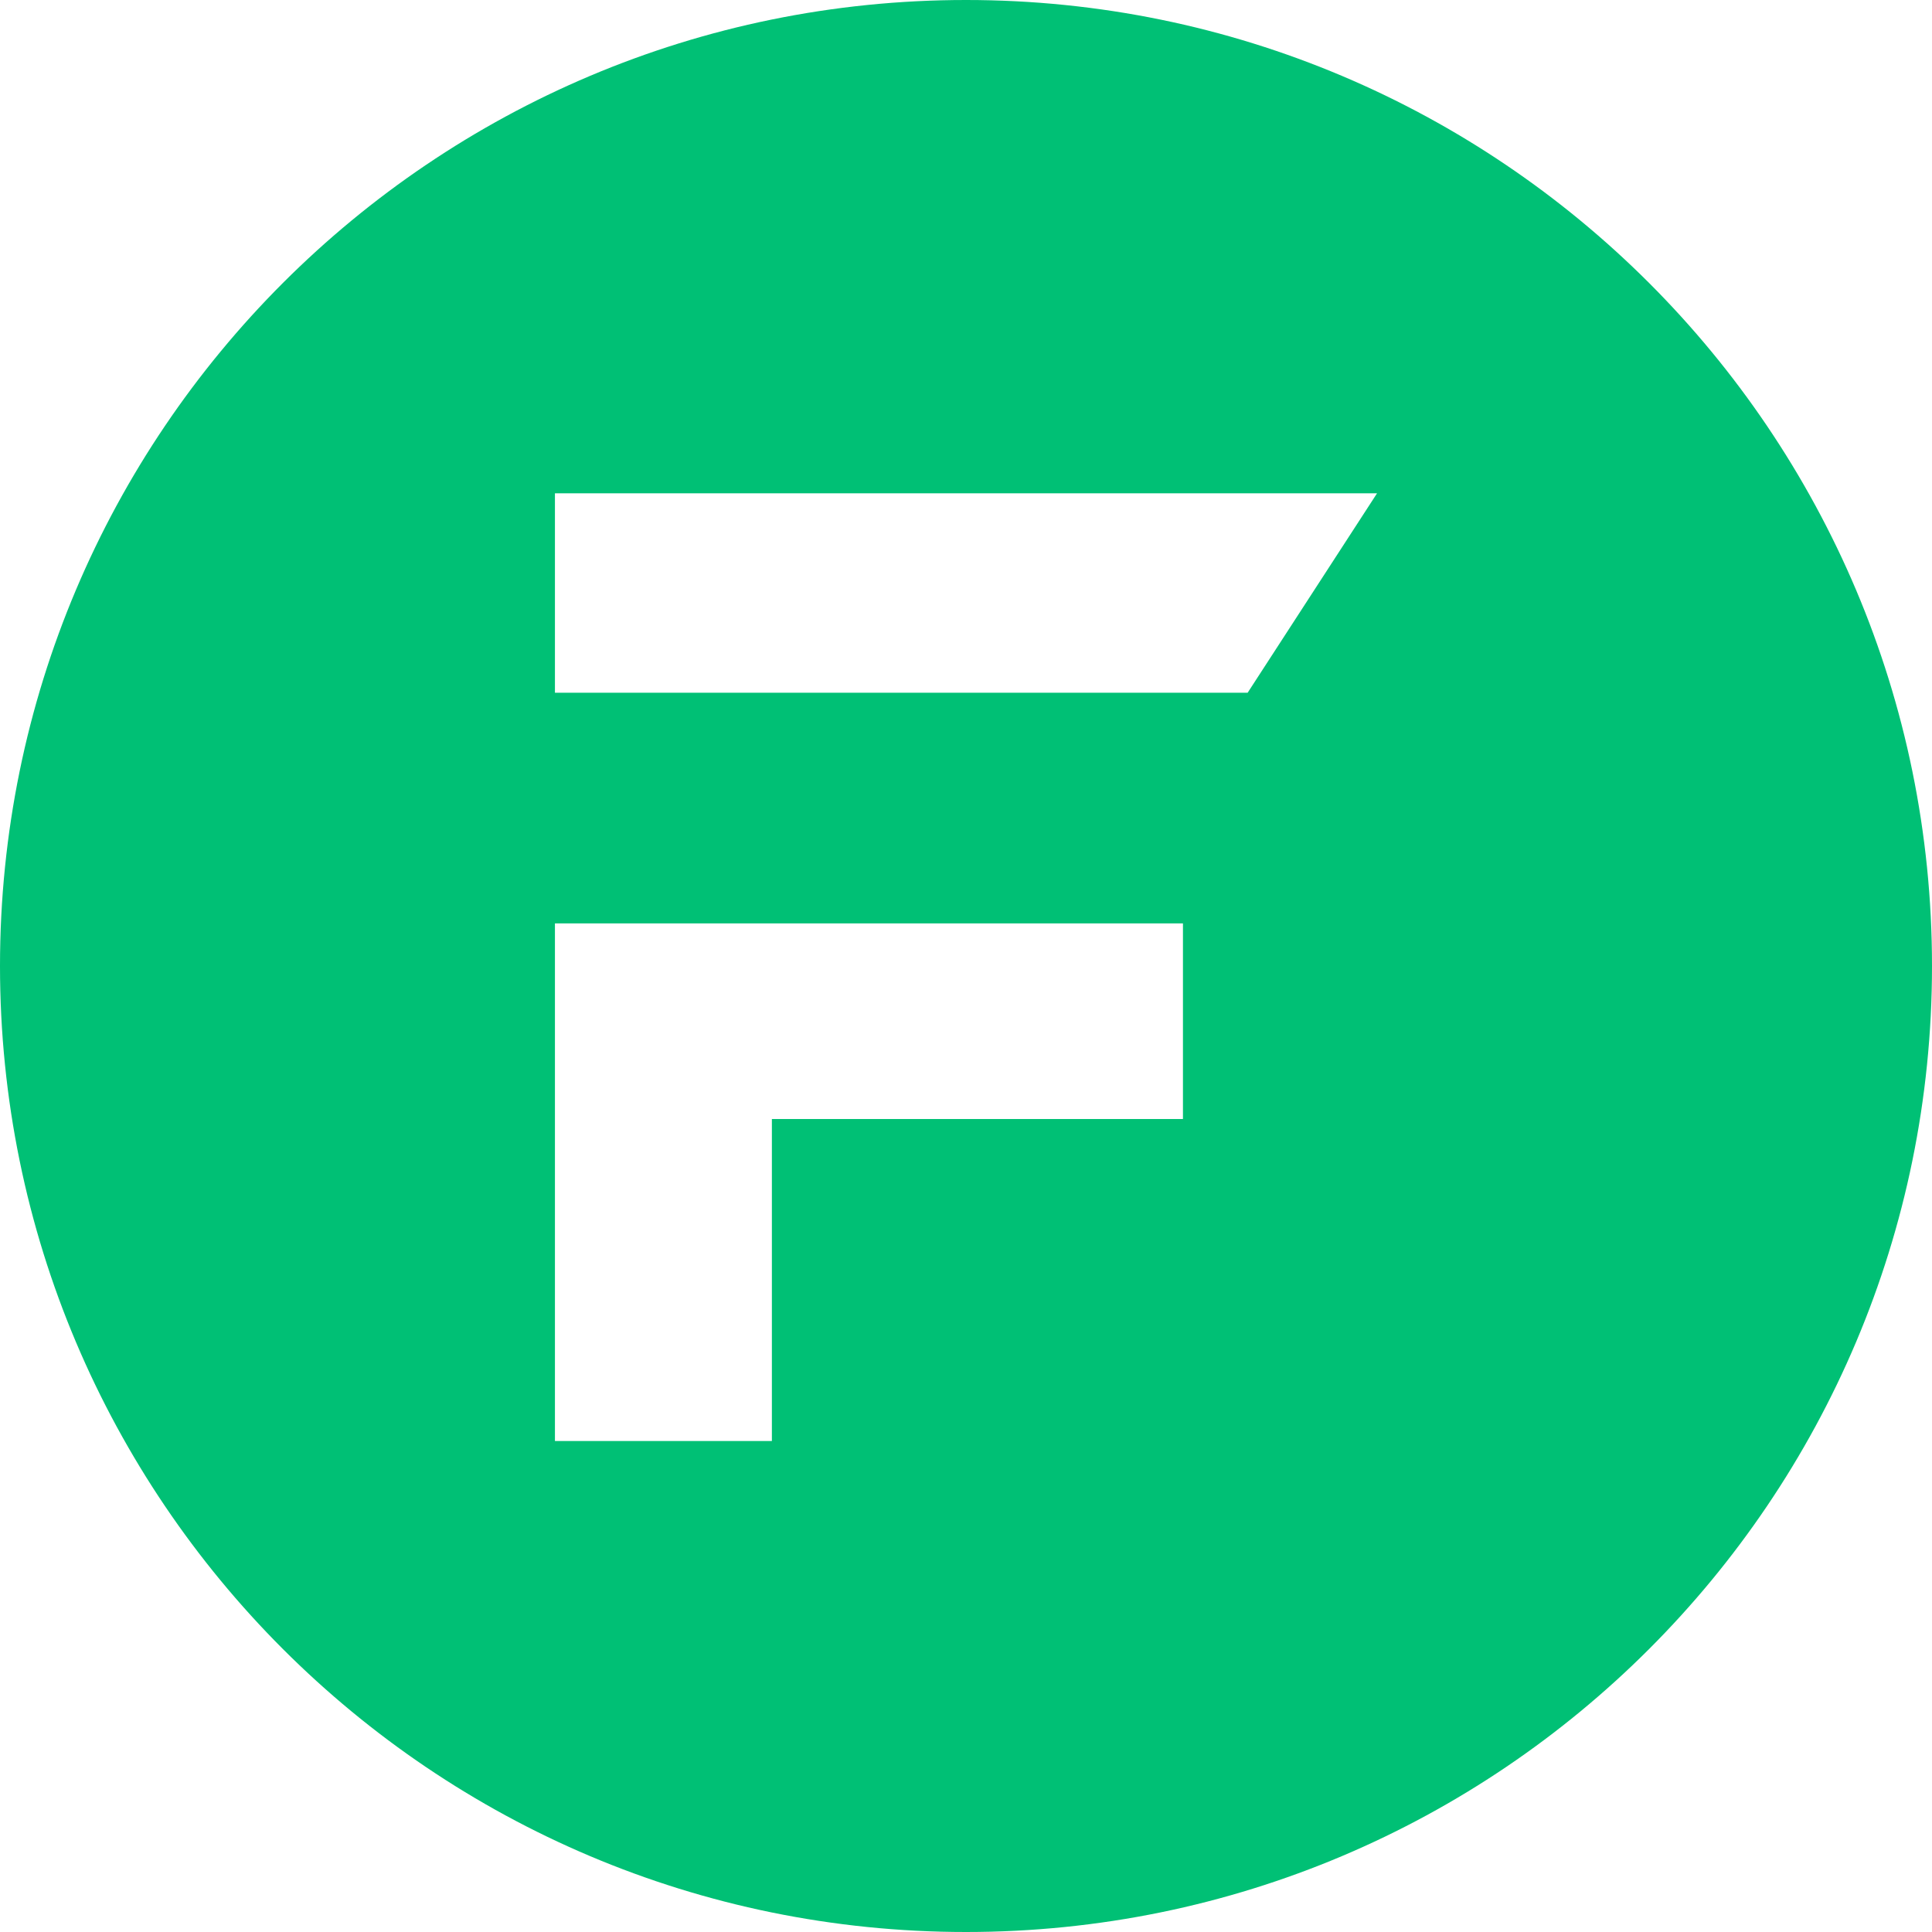 <svg width="200" height="200" viewBox="0 0 200 200" fill="none" xmlns="http://www.w3.org/2000/svg">
<path fill-rule="evenodd" clip-rule="evenodd" d="M100 0C44.772 0 0 44.772 0 100C0 155.228 44.772 200 100 200C155.228 200 200 155.228 200 100C200 44.772 155.228 0 100 0ZM142.553 51.064L129.157 71.71H57.447V51.064H142.553ZM57.447 95.587V149.173H79.905V115.839H122.459V95.587H57.447Z" fill="#00c075"/>
</svg>
